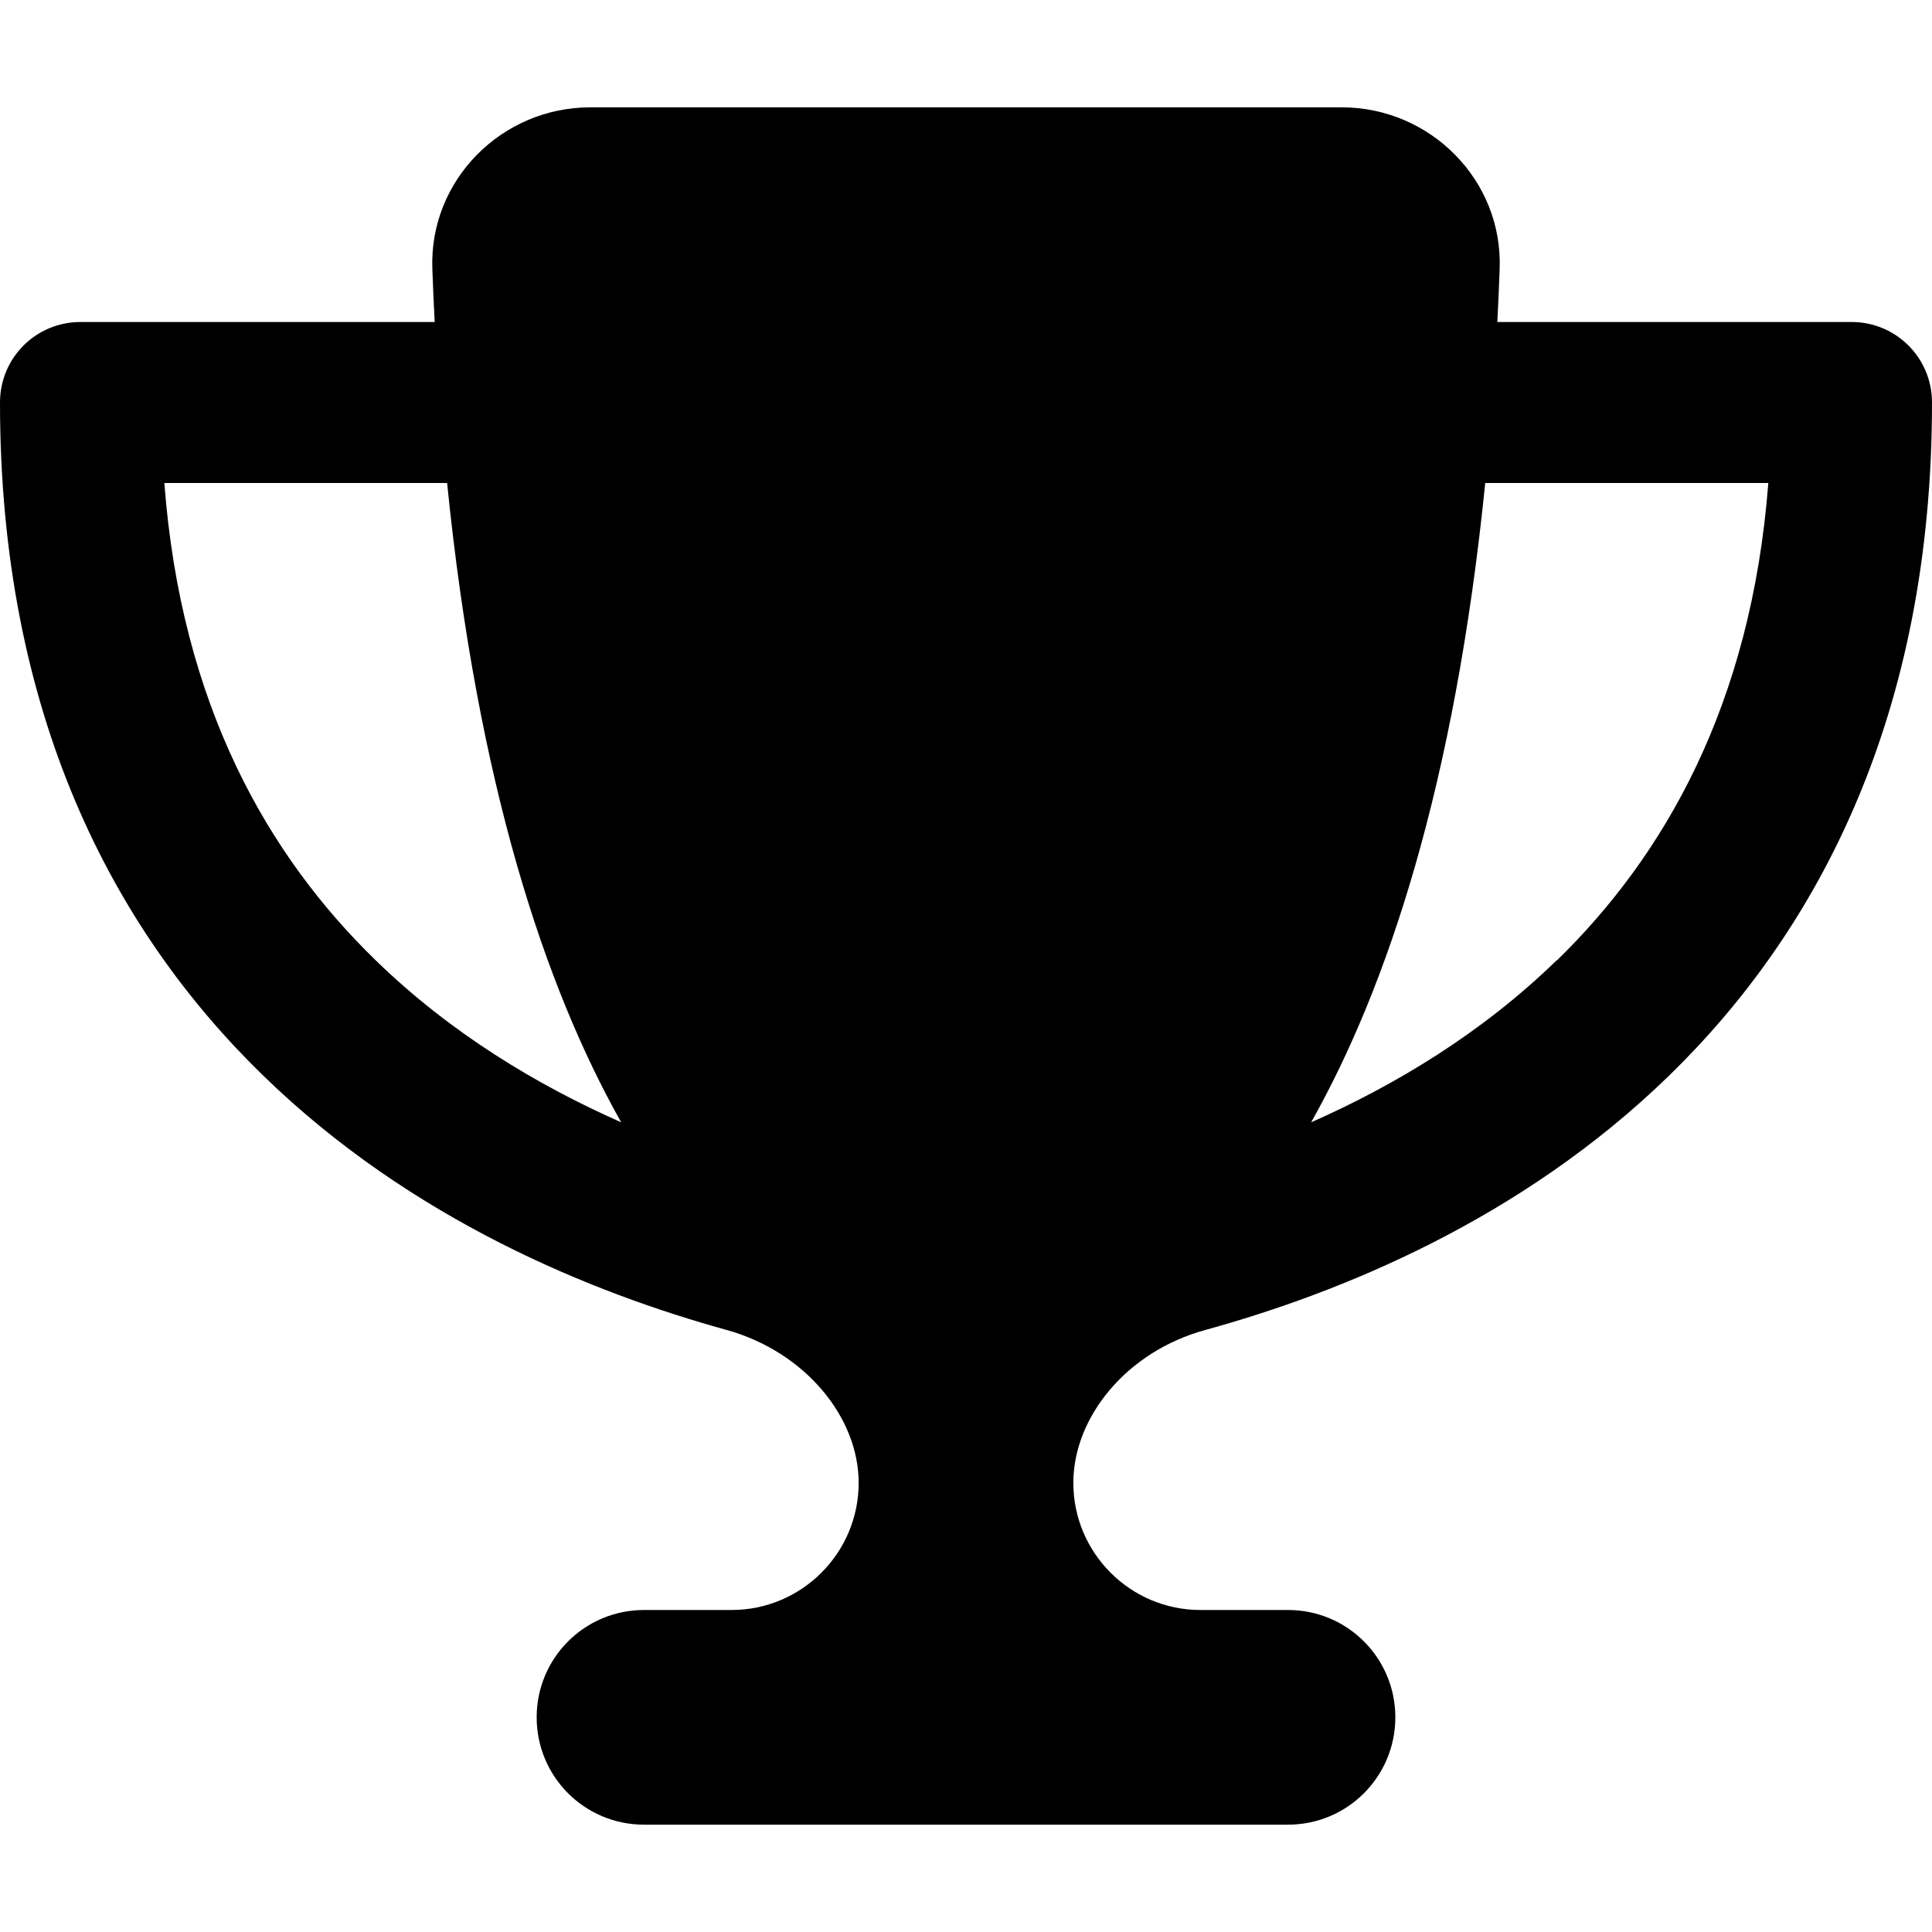 <svg xmlns="http://www.w3.org/2000/svg" viewBox="0 0 576 512" fill="currentColor" width="16px" height="16px"><!--! Font Awesome Free 6.4.2 by @fontawesome - https://fontawesome.com License - https://fontawesome.com/license/free (Icons: CC BY 4.0, Fonts: SIL OFL 1.1, Code: MIT License) Copyright 2023 Fonticons, Inc. --><path d="M400 0H176c-26.5 0-48.1 21.8-47.1 48.2c.2 5.3 .4 10.6 .7 15.8H24C10.7 64 0 74.7 0 88c0 92.6 33.5 157 78.5 200.7c44.3 43.1 98.3 64.8 138.1 75.8c23.4 6.5 39.4 26 39.4 45.6c0 20.9-17 37.9-37.9 37.9H192c-17.7 0-32 14.3-32 32s14.3 32 32 32H384c17.7 0 32-14.3 32-32s-14.3-32-32-32H357.9C337 448 320 431 320 410.1c0-19.6 15.9-39.2 39.4-45.6c39.9-11 93.9-32.7 138.2-75.8C542.5 245 576 180.6 576 88c0-13.3-10.7-24-24-24H446.4c.3-5.2 .5-10.4 .7-15.8C448.1 21.8 426.5 0 400 0zM48.9 112h84.4c9.1 90.1 29.2 150.3 51.9 190.6c-24.9-11-50.8-26.5-73.2-48.3c-32-31.1-58-76-63-142.3zM464.1 254.3c-22.4 21.8-48.3 37.3-73.2 48.3c22.7-40.3 42.8-100.5 51.9-190.6h84.4c-5.1 66.3-31.1 111.2-63 142.3z"></path></svg>